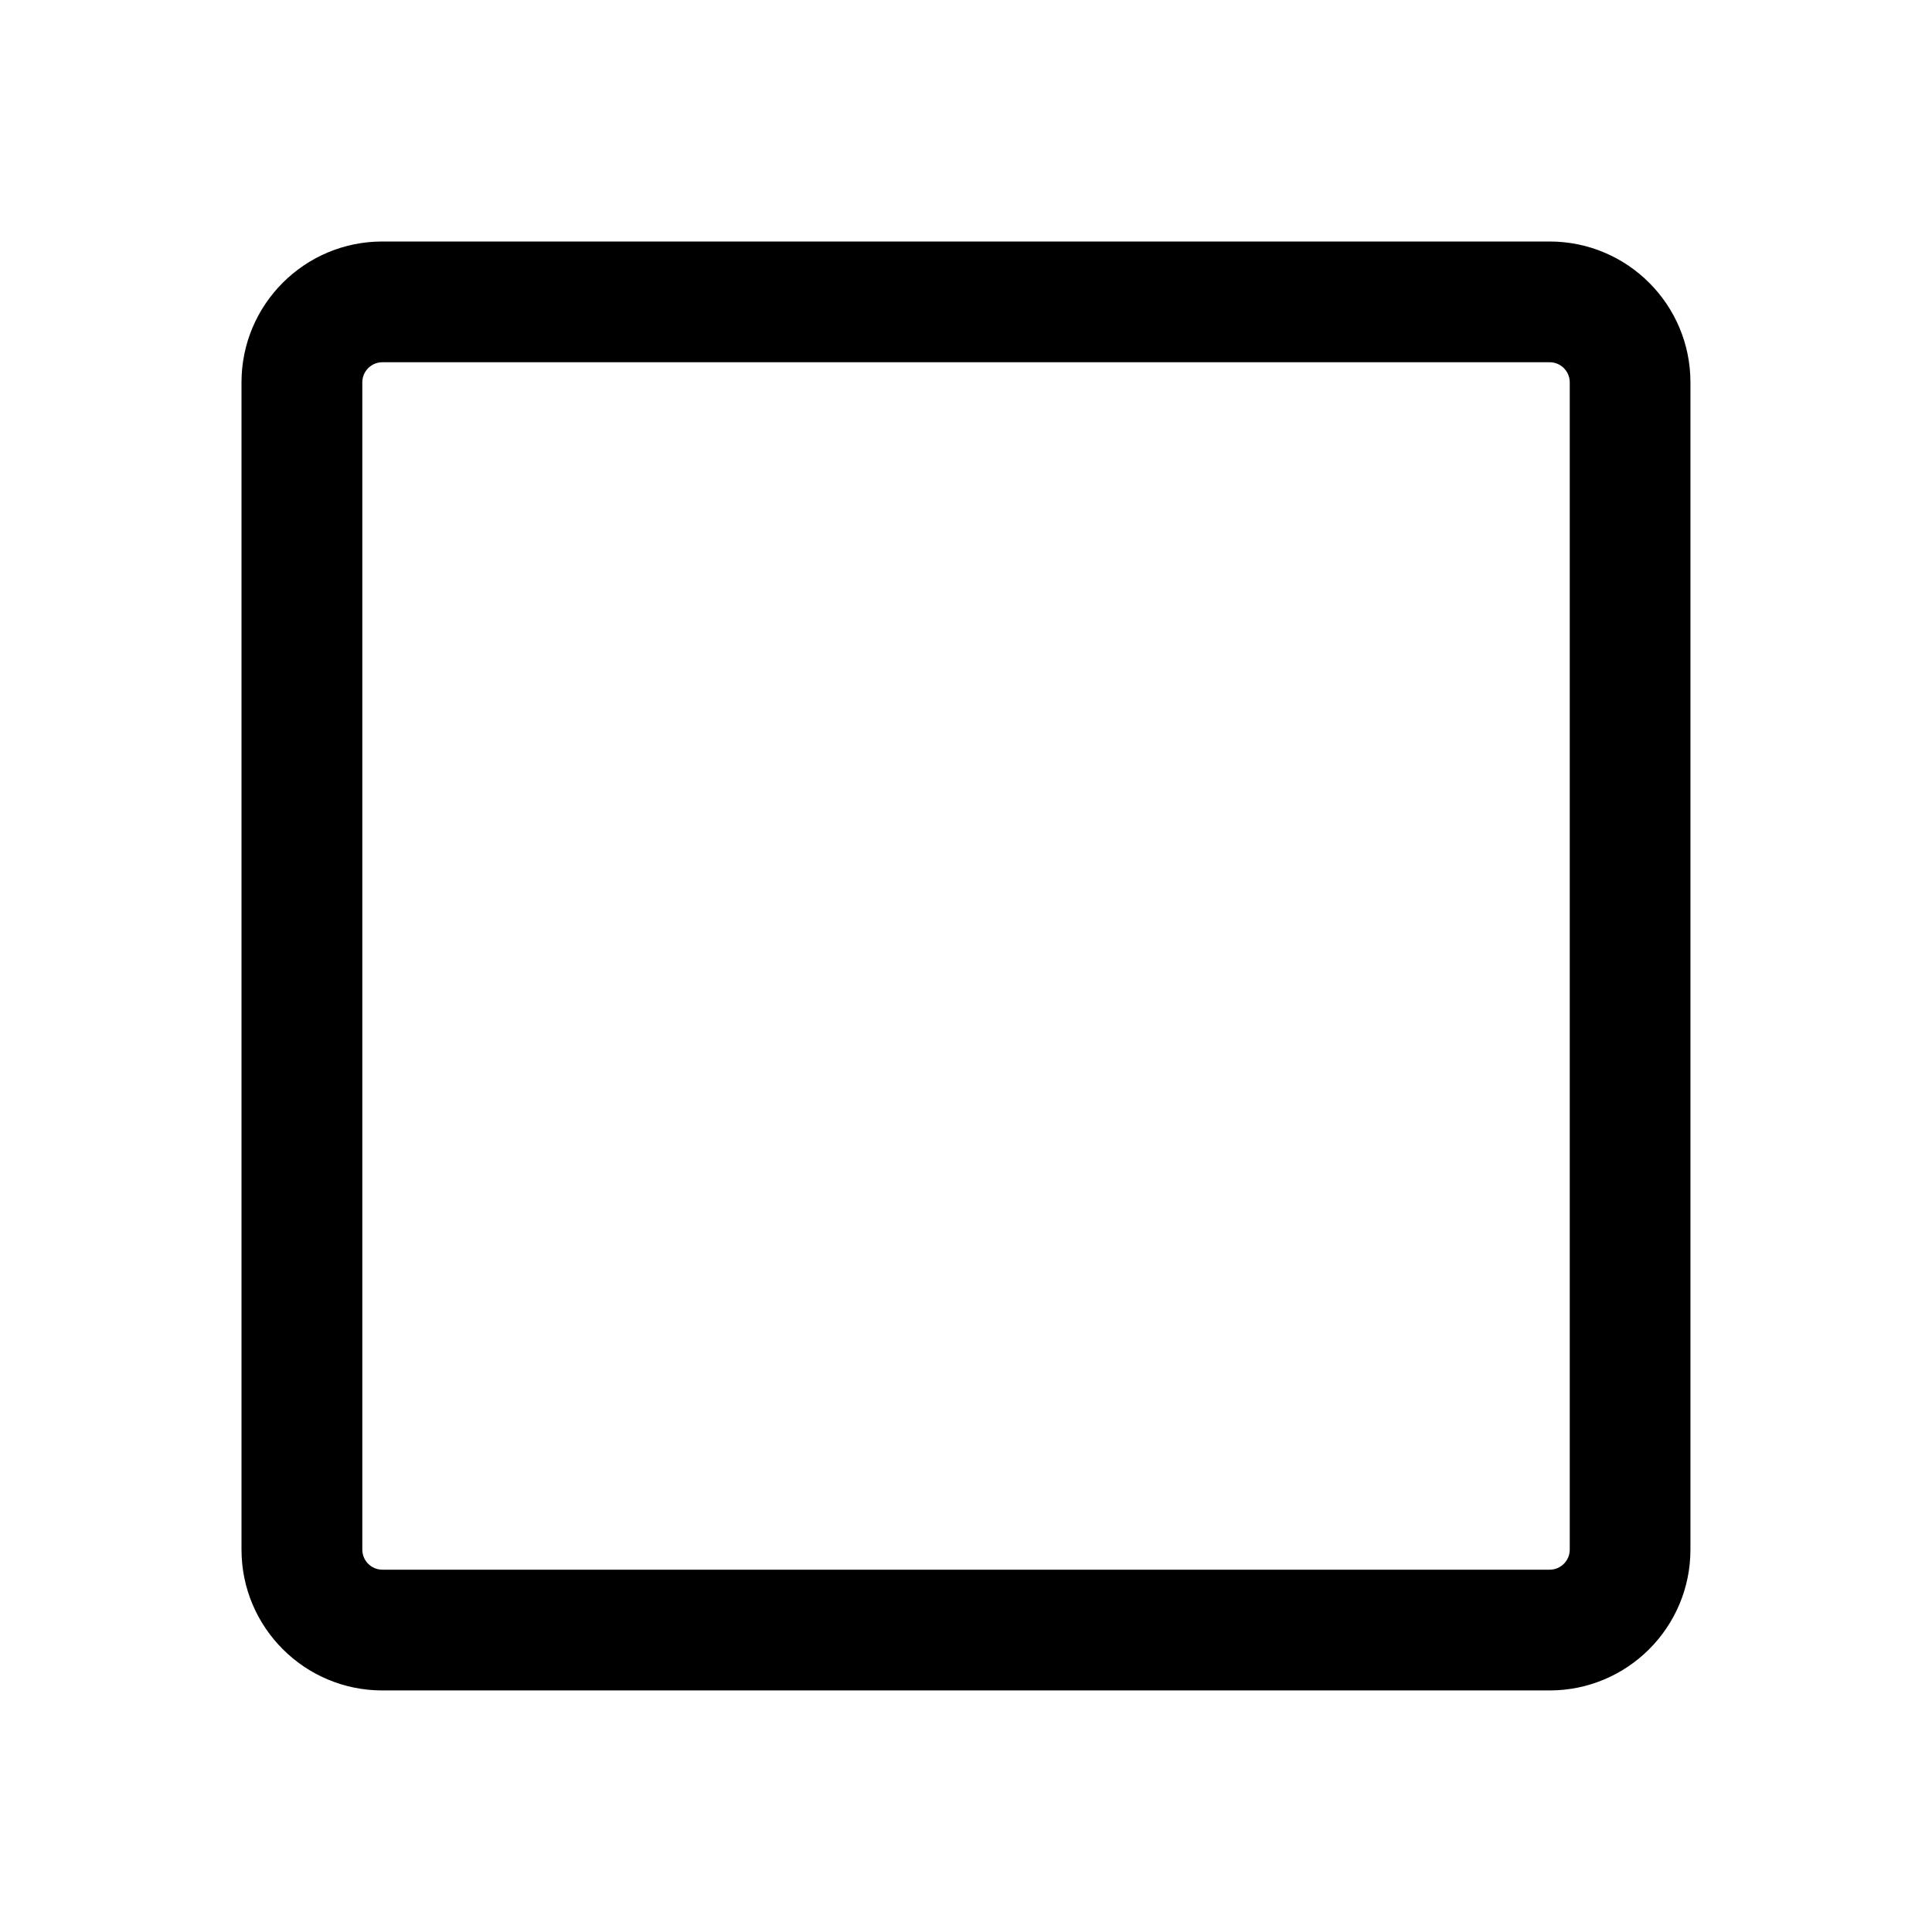 <!-- Generated by IcoMoon.io -->
<svg version="1.1" xmlns="http://www.w3.org/2000/svg" width="32" height="32" viewBox="0 0 32 32">
<title>stop</title>
<path d="M25.667 6c0.184 0 0.333 0.149 0.333 0.333v0 19.333c0 0.184-0.149 0.333-0.333 0.333v0h-19.333c-0.184 0-0.333-0.149-0.333-0.333v0-19.333c0-0.184 0.149-0.333 0.333-0.333v0h19.333zM6.333 4c-1.289 0-2.333 1.045-2.333 2.333v0 19.333c0 1.288 1.045 2.333 2.333 2.333h19.333c1.289 0 2.333-1.045 2.333-2.333v0-19.333c0-1.289-1.045-2.333-2.333-2.333v0h-19.333z"></path>
</svg>
